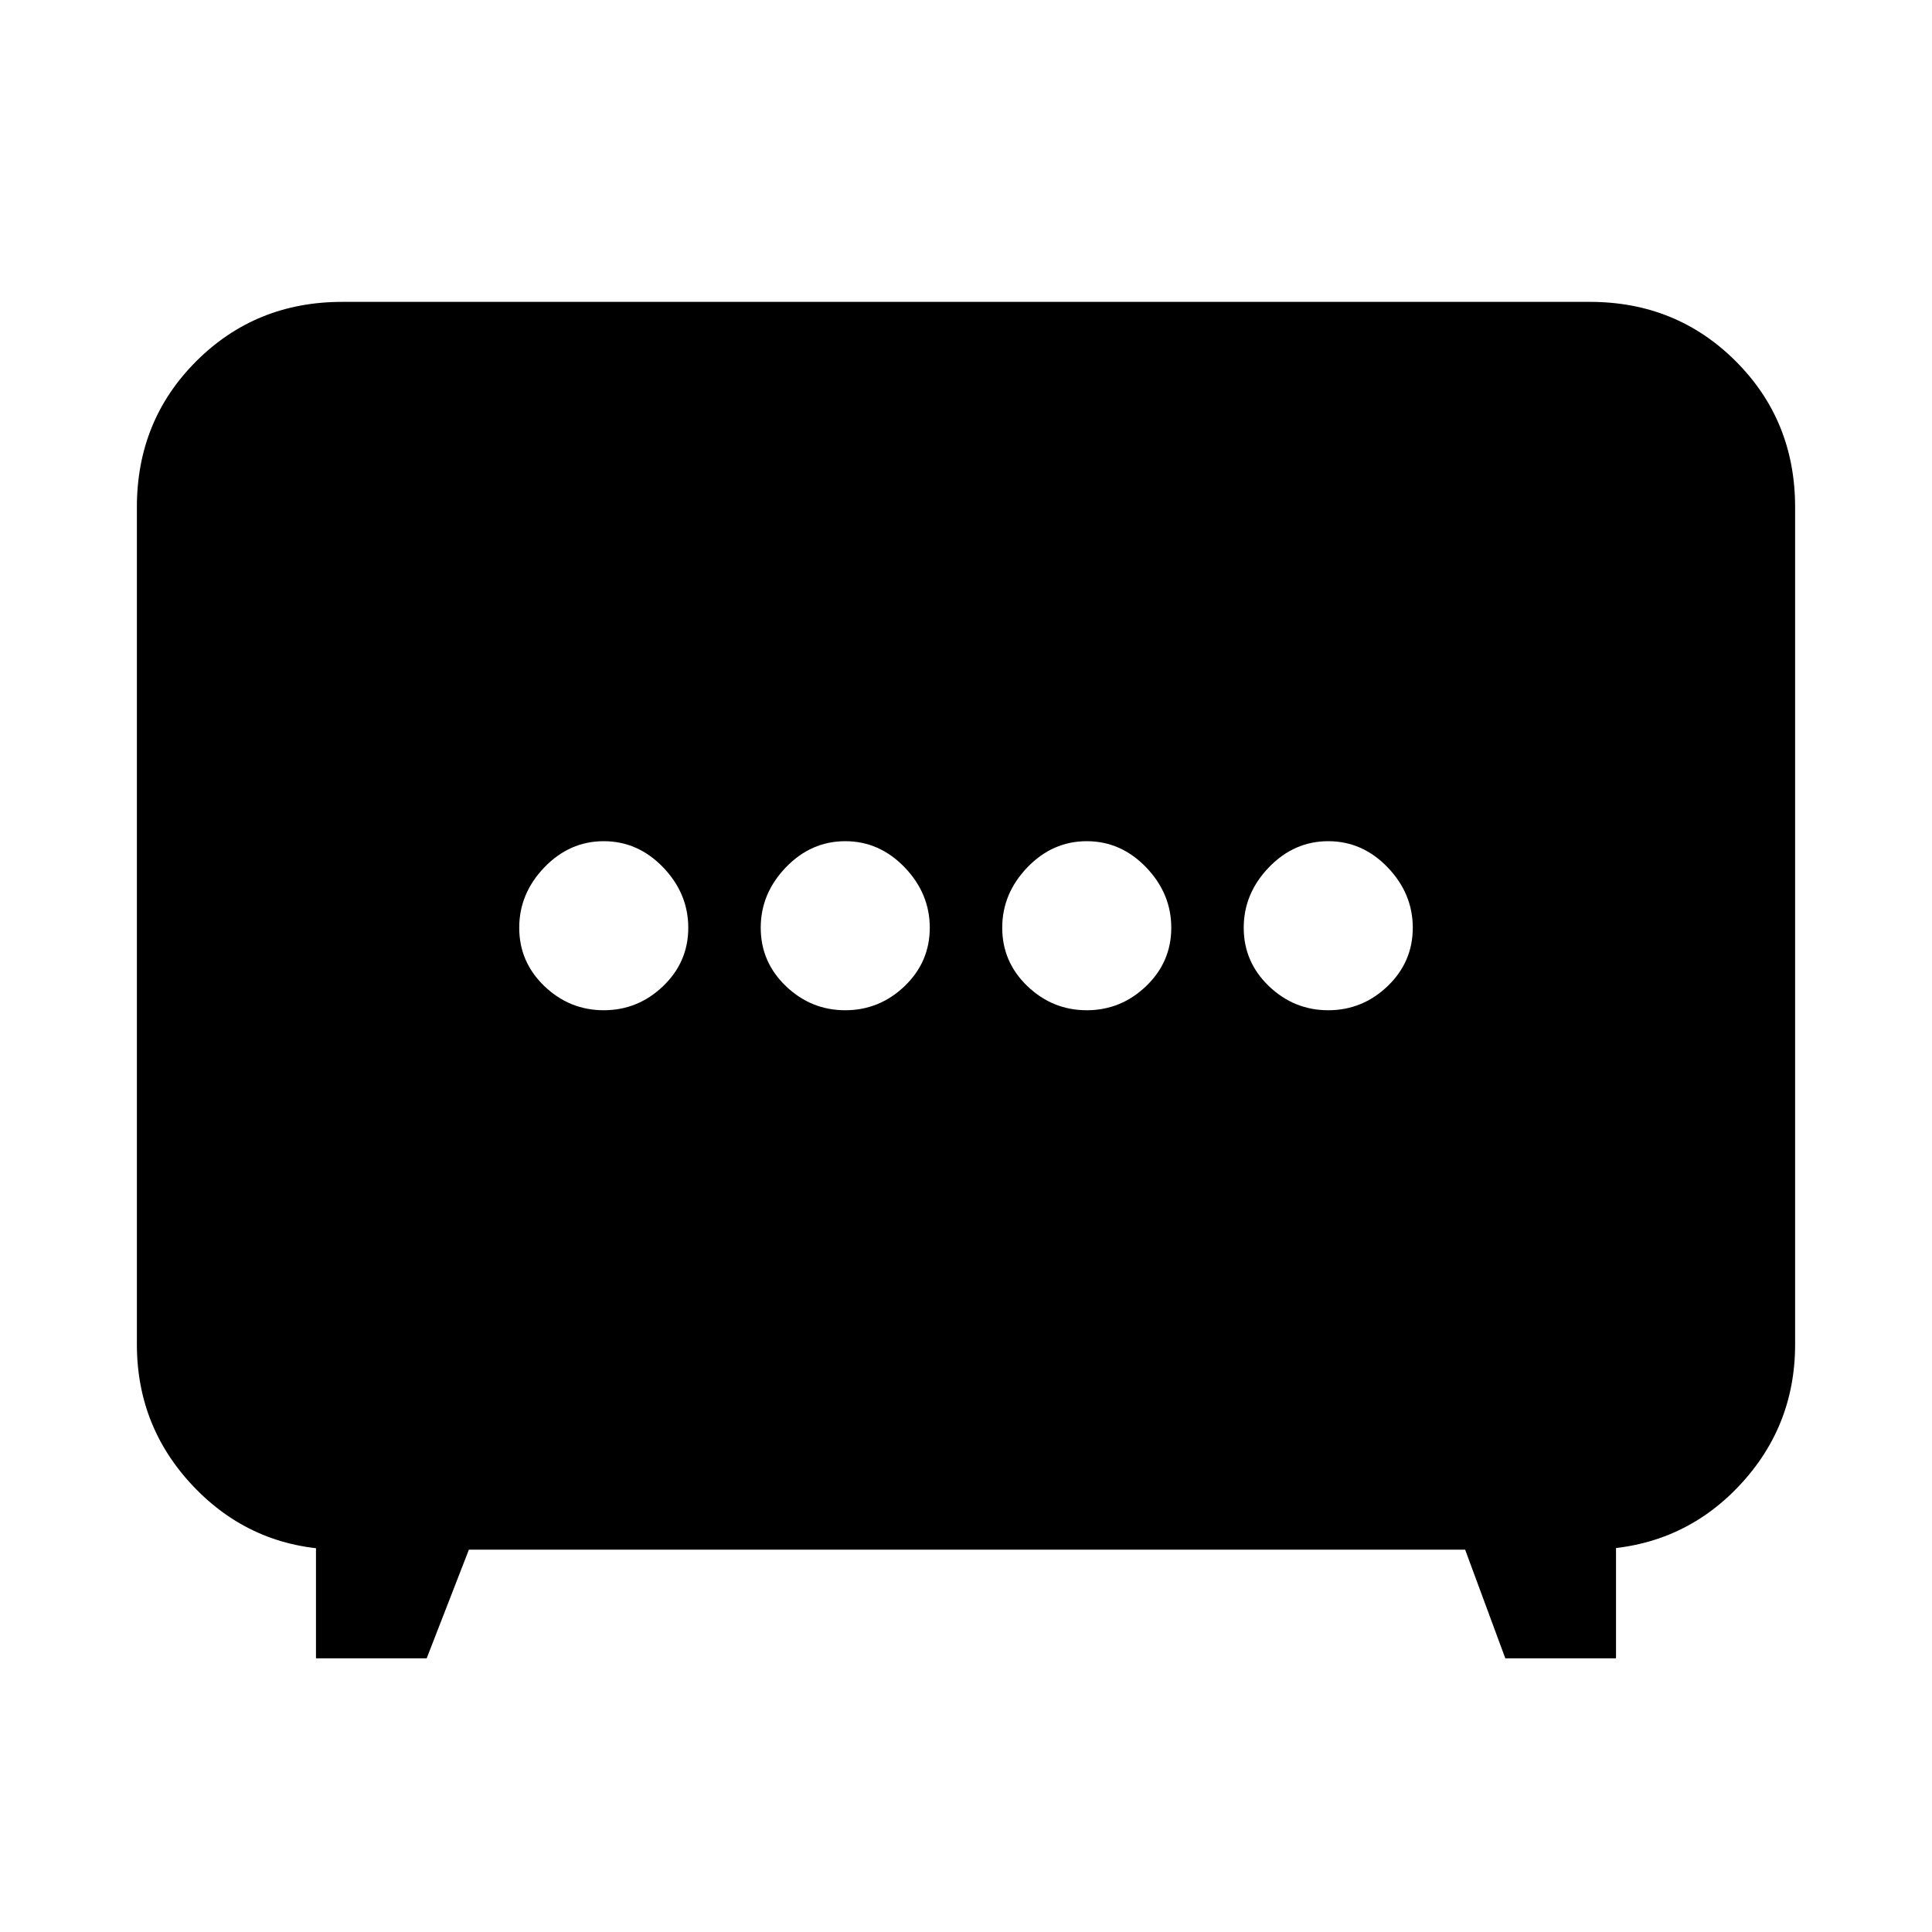 <svg xmlns="http://www.w3.org/2000/svg" height="20" width="20"><path d="M8.75 10.458q.354 0 .615-.25.26-.25.26-.604t-.26-.625q-.261-.271-.615-.271t-.615.271q-.26.271-.26.625t.26.604q.261.25.615.25Zm2.5 0q.354 0 .615-.25.26-.25.26-.604t-.26-.625q-.261-.271-.615-.271t-.615.271q-.26.271-.26.625t.26.604q.261.25.615.25Zm-5 0q.354 0 .615-.25.26-.25.26-.604t-.26-.625q-.261-.271-.615-.271t-.615.271q-.26.271-.26.625t.26.604q.261.25.615.25Zm7.5 0q.354 0 .615-.25.26-.25.26-.604t-.26-.625q-.261-.271-.615-.271t-.615.271q-.26.271-.26.625t.26.604q.261.25.615.25ZM3.271 17.167V15.75l.271.292q-.896 0-1.511-.625-.614-.625-.614-1.5V5.25q0-.896.614-1.51.615-.615 1.511-.615h12.916q.896 0 1.511.615.614.614.614 1.51v8.667q0 .875-.614 1.5-.615.625-1.531.625l.291-.271v1.396h-1.146l-.416-1.125H4.854l-.437 1.125Z"/></svg>